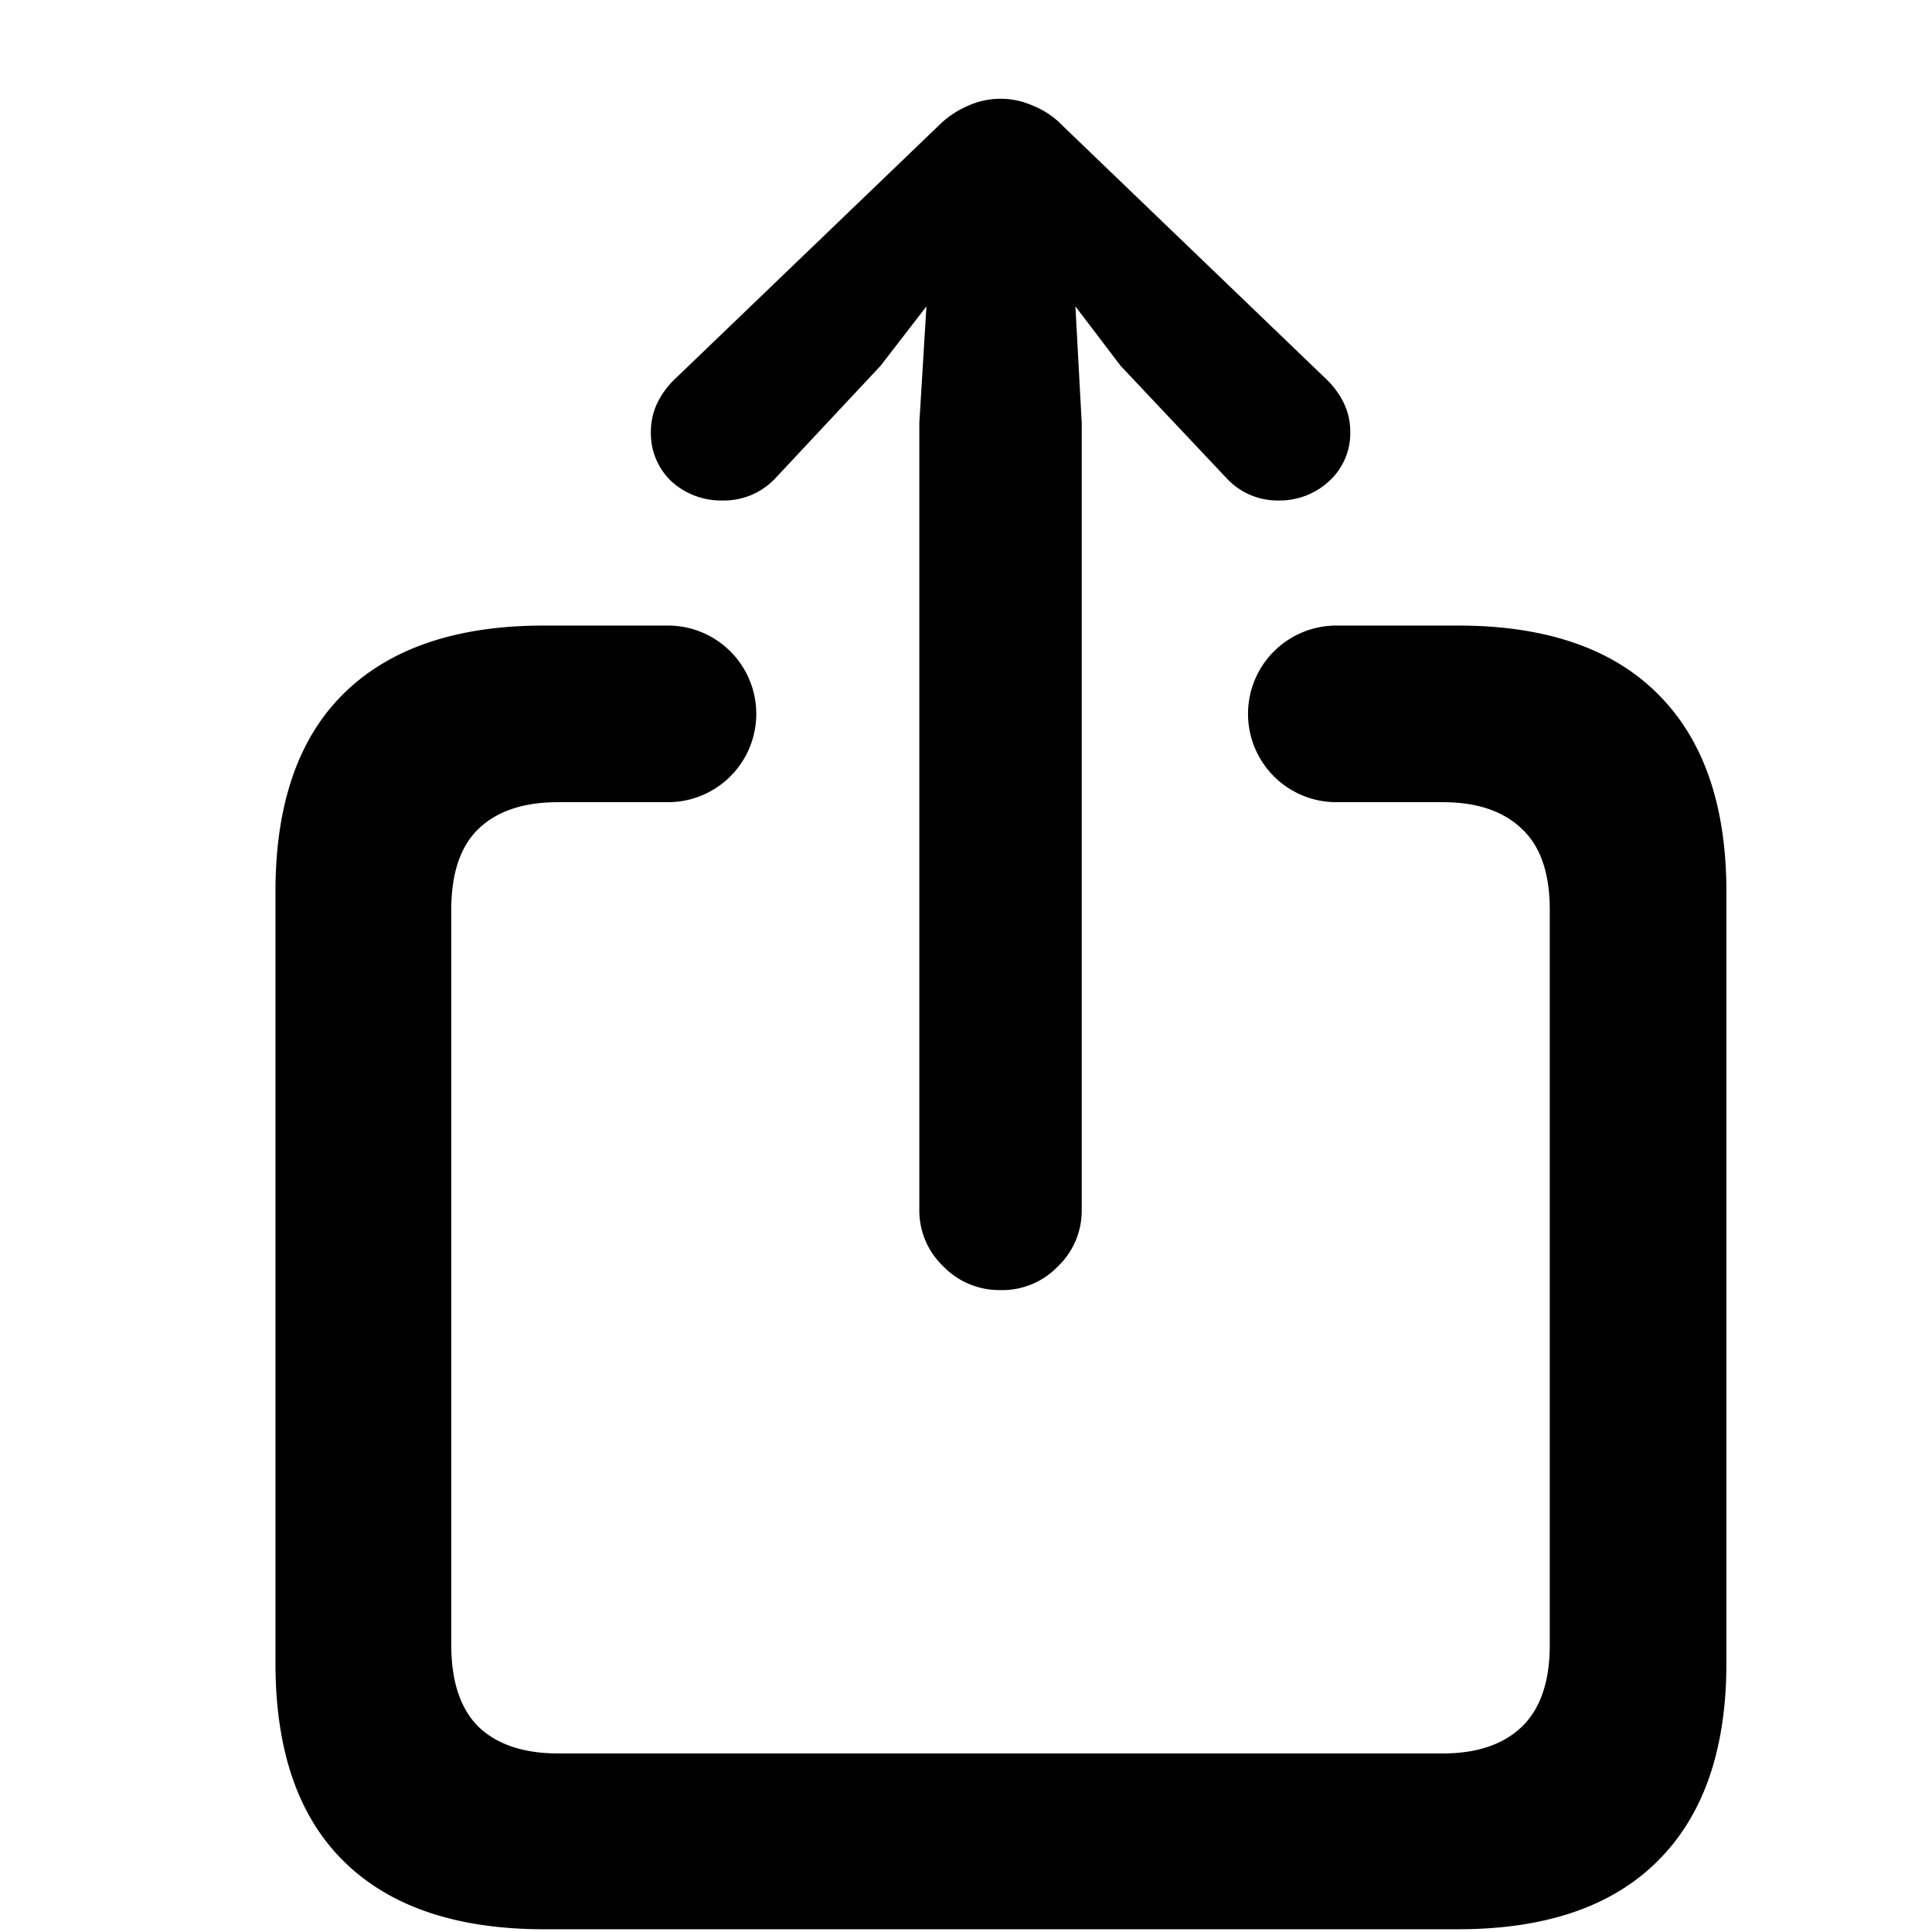 <svg xmlns="http://www.w3.org/2000/svg" viewBox="0 0 19 19"><path d="M5.35 18.973c-.862 0-1.52-.224-1.971-.67-.447-.442-.67-1.09-.67-1.947V8.769c0-.856.223-1.506.67-1.947.452-.446 1.109-.67 1.97-.67h1.22a.868.868 0 1 1 0 1.737h-1.08c-.342 0-.604.088-.786.265-.176.171-.265.436-.265.794v7.229c0 .358.089.625.265.802.182.176.444.265.787.265h8.7c.337 0 .597-.089.779-.265.181-.177.272-.444.272-.802V8.948c0-.358-.09-.623-.272-.794-.182-.177-.442-.265-.78-.265h-1.047a.868.868 0 1 1 0-1.737h1.196c.862 0 1.516.224 1.963.67.451.447.677 1.096.677 1.947v7.587c0 .851-.226 1.5-.677 1.947-.447.446-1.101.67-1.963.67H5.35zm4.486-6.286a.765.765 0 0 1-.56-.234.756.756 0 0 1-.235-.553V4.158l.07-1.145-.451.584-1.028 1.099a.693.693 0 0 1-.53.226.725.725 0 0 1-.498-.187.652.652 0 0 1-.203-.491c0-.182.073-.348.218-.499l2.602-2.5a.94.94 0 0 1 .311-.21.776.776 0 0 1 .616 0 .848.848 0 0 1 .311.21l2.601 2.5c.146.151.219.317.219.499a.64.64 0 0 1-.21.49.715.715 0 0 1-.491.188.684.684 0 0 1-.522-.226L11.02 3.597l-.444-.584.062 1.145V11.9a.756.756 0 0 1-.233.553.757.757 0 0 1-.569.234z"/></svg>